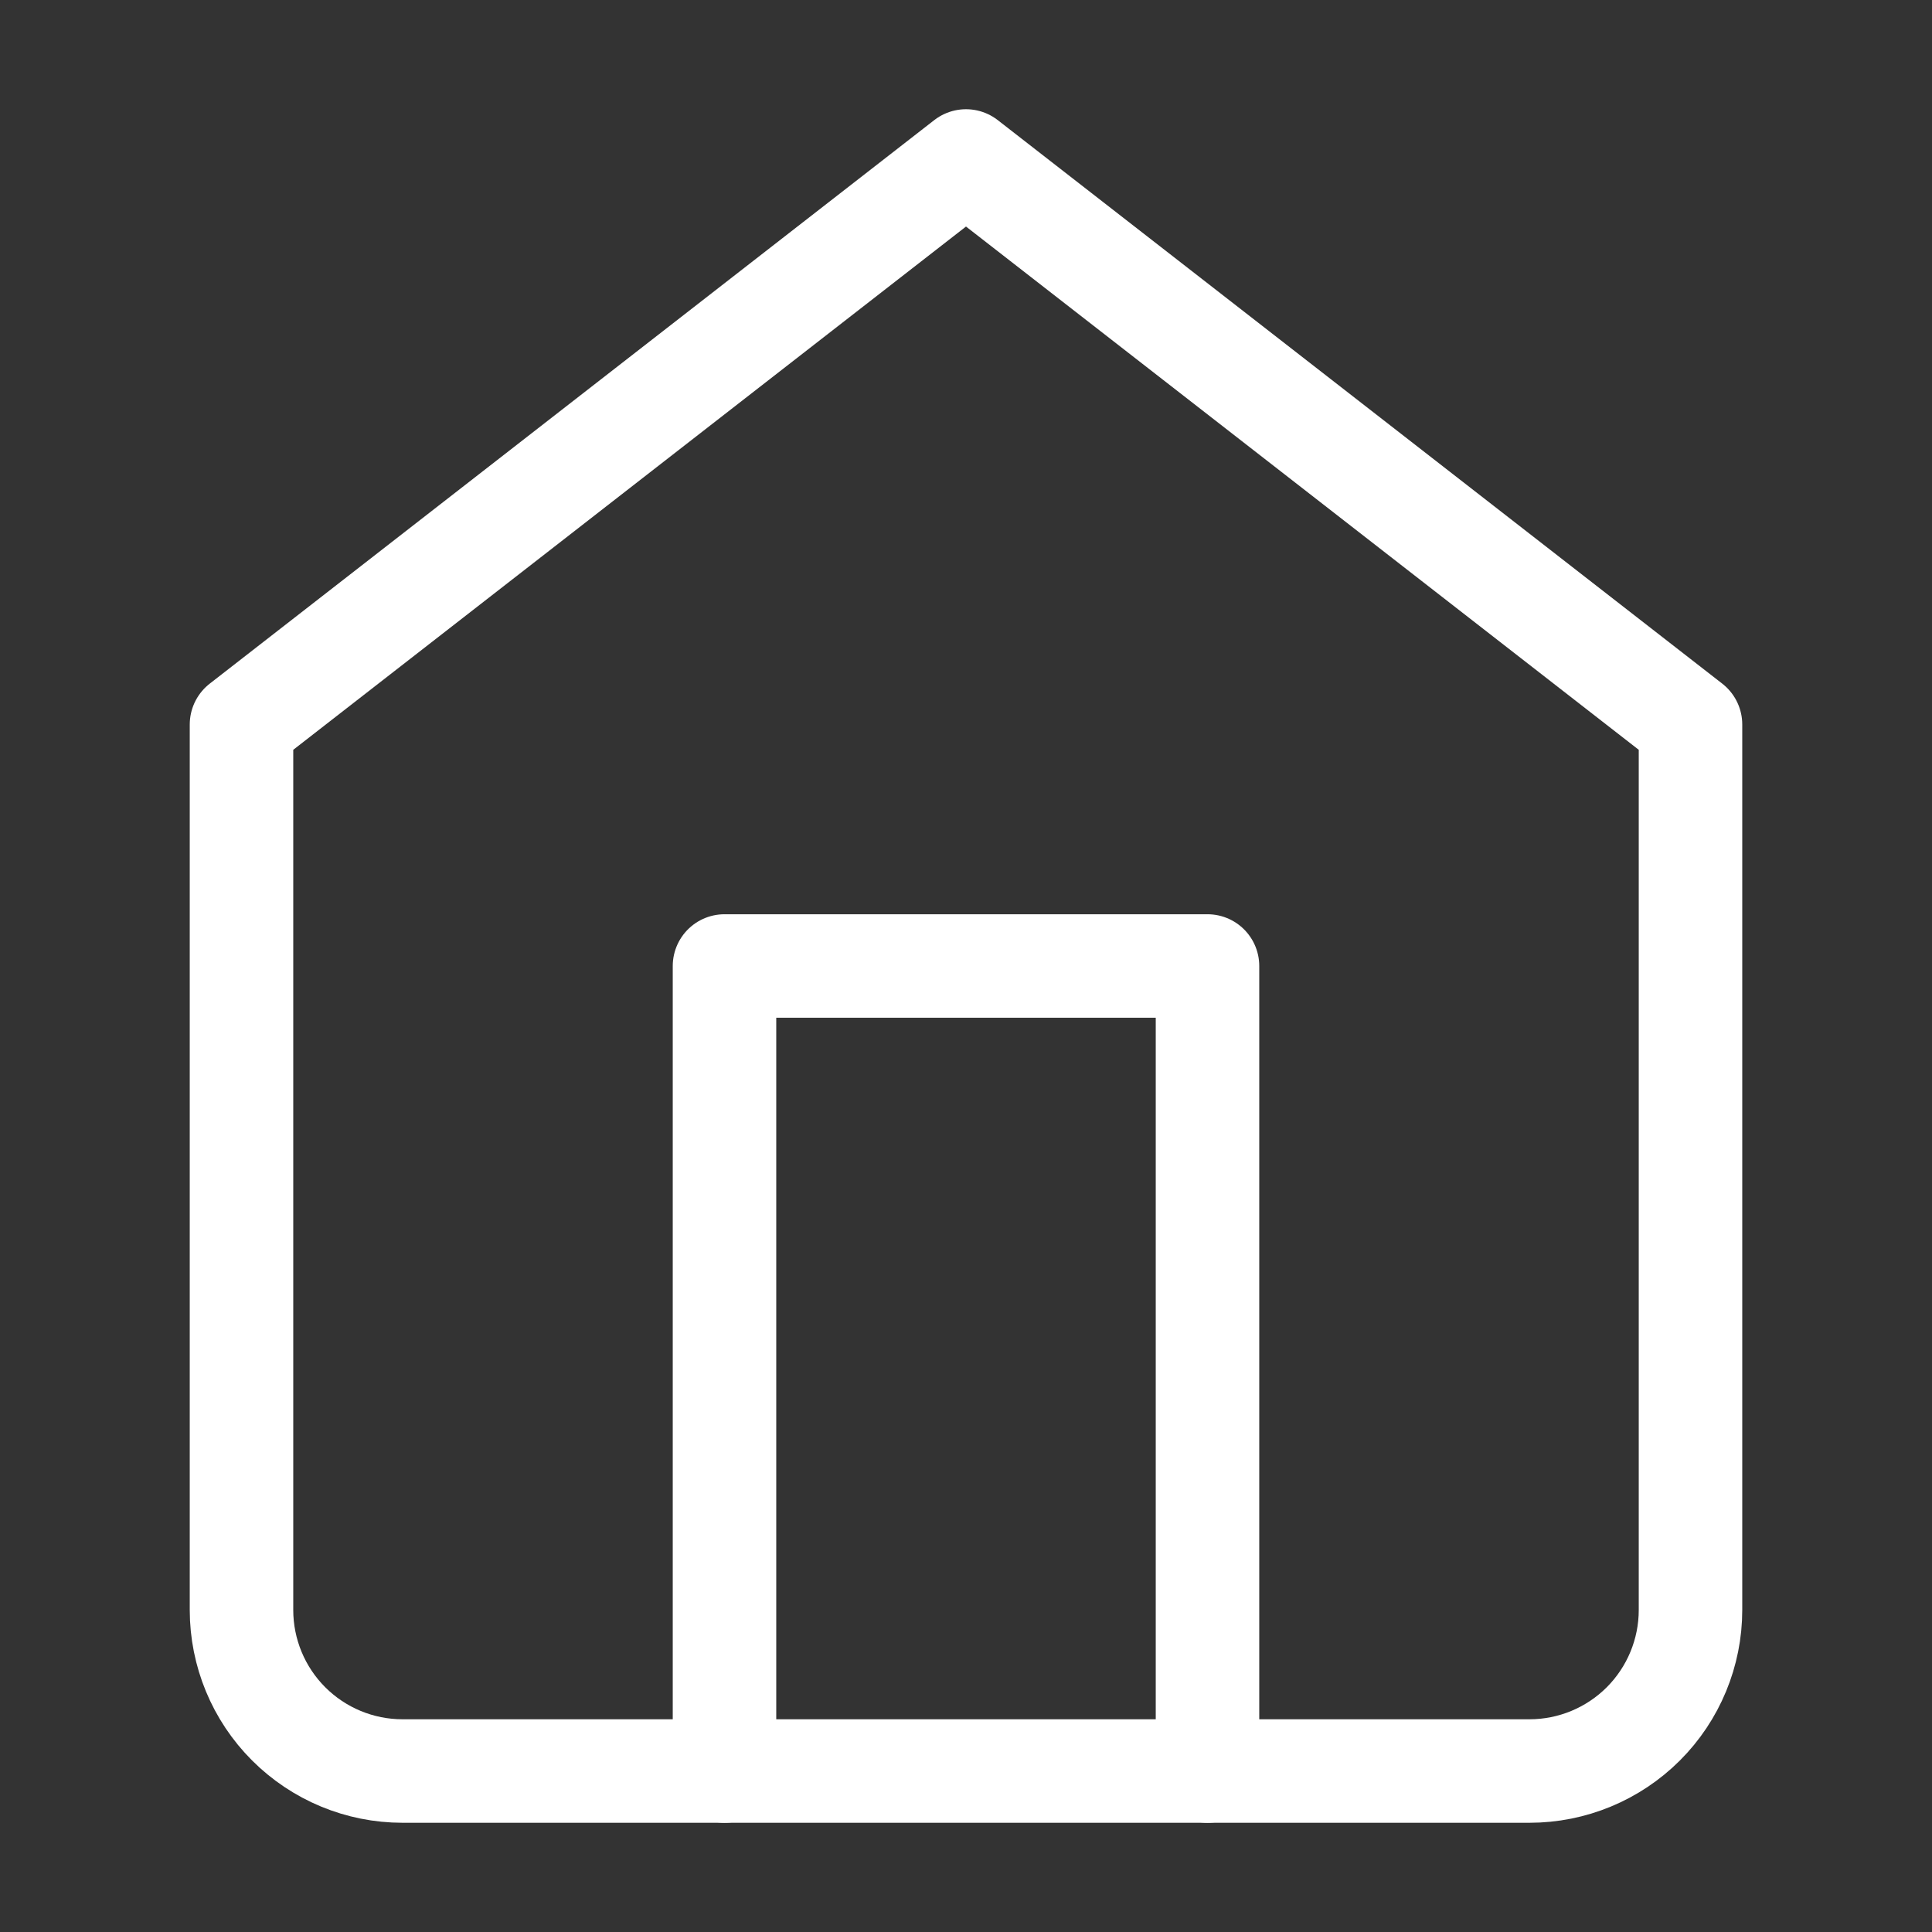 <svg width="28" height="28" viewBox="0 0 28 28" fill="none" xmlns="http://www.w3.org/2000/svg">
<rect x="0" y="0" width="28" height="28" fill="#333333" stroke="none"/>
<path d="M3.5 10.5L14 2.333L24.5 10.5V23.333C24.5 23.952 24.254 24.546 23.817 24.983C23.379 25.421 22.785 25.667 22.167 25.667H5.833C5.214 25.667 4.621 25.421 4.183 24.983C3.746 24.546 3.5 23.952 3.5 23.333V10.5Z" stroke="white" stroke-width="1.5" stroke-linecap="round" stroke-linejoin="round"/>
<path d="M10.5 25.667V14H17.5V25.667" stroke="white" stroke-width="1.5" stroke-linecap="round" stroke-linejoin="round"/>
</svg>
